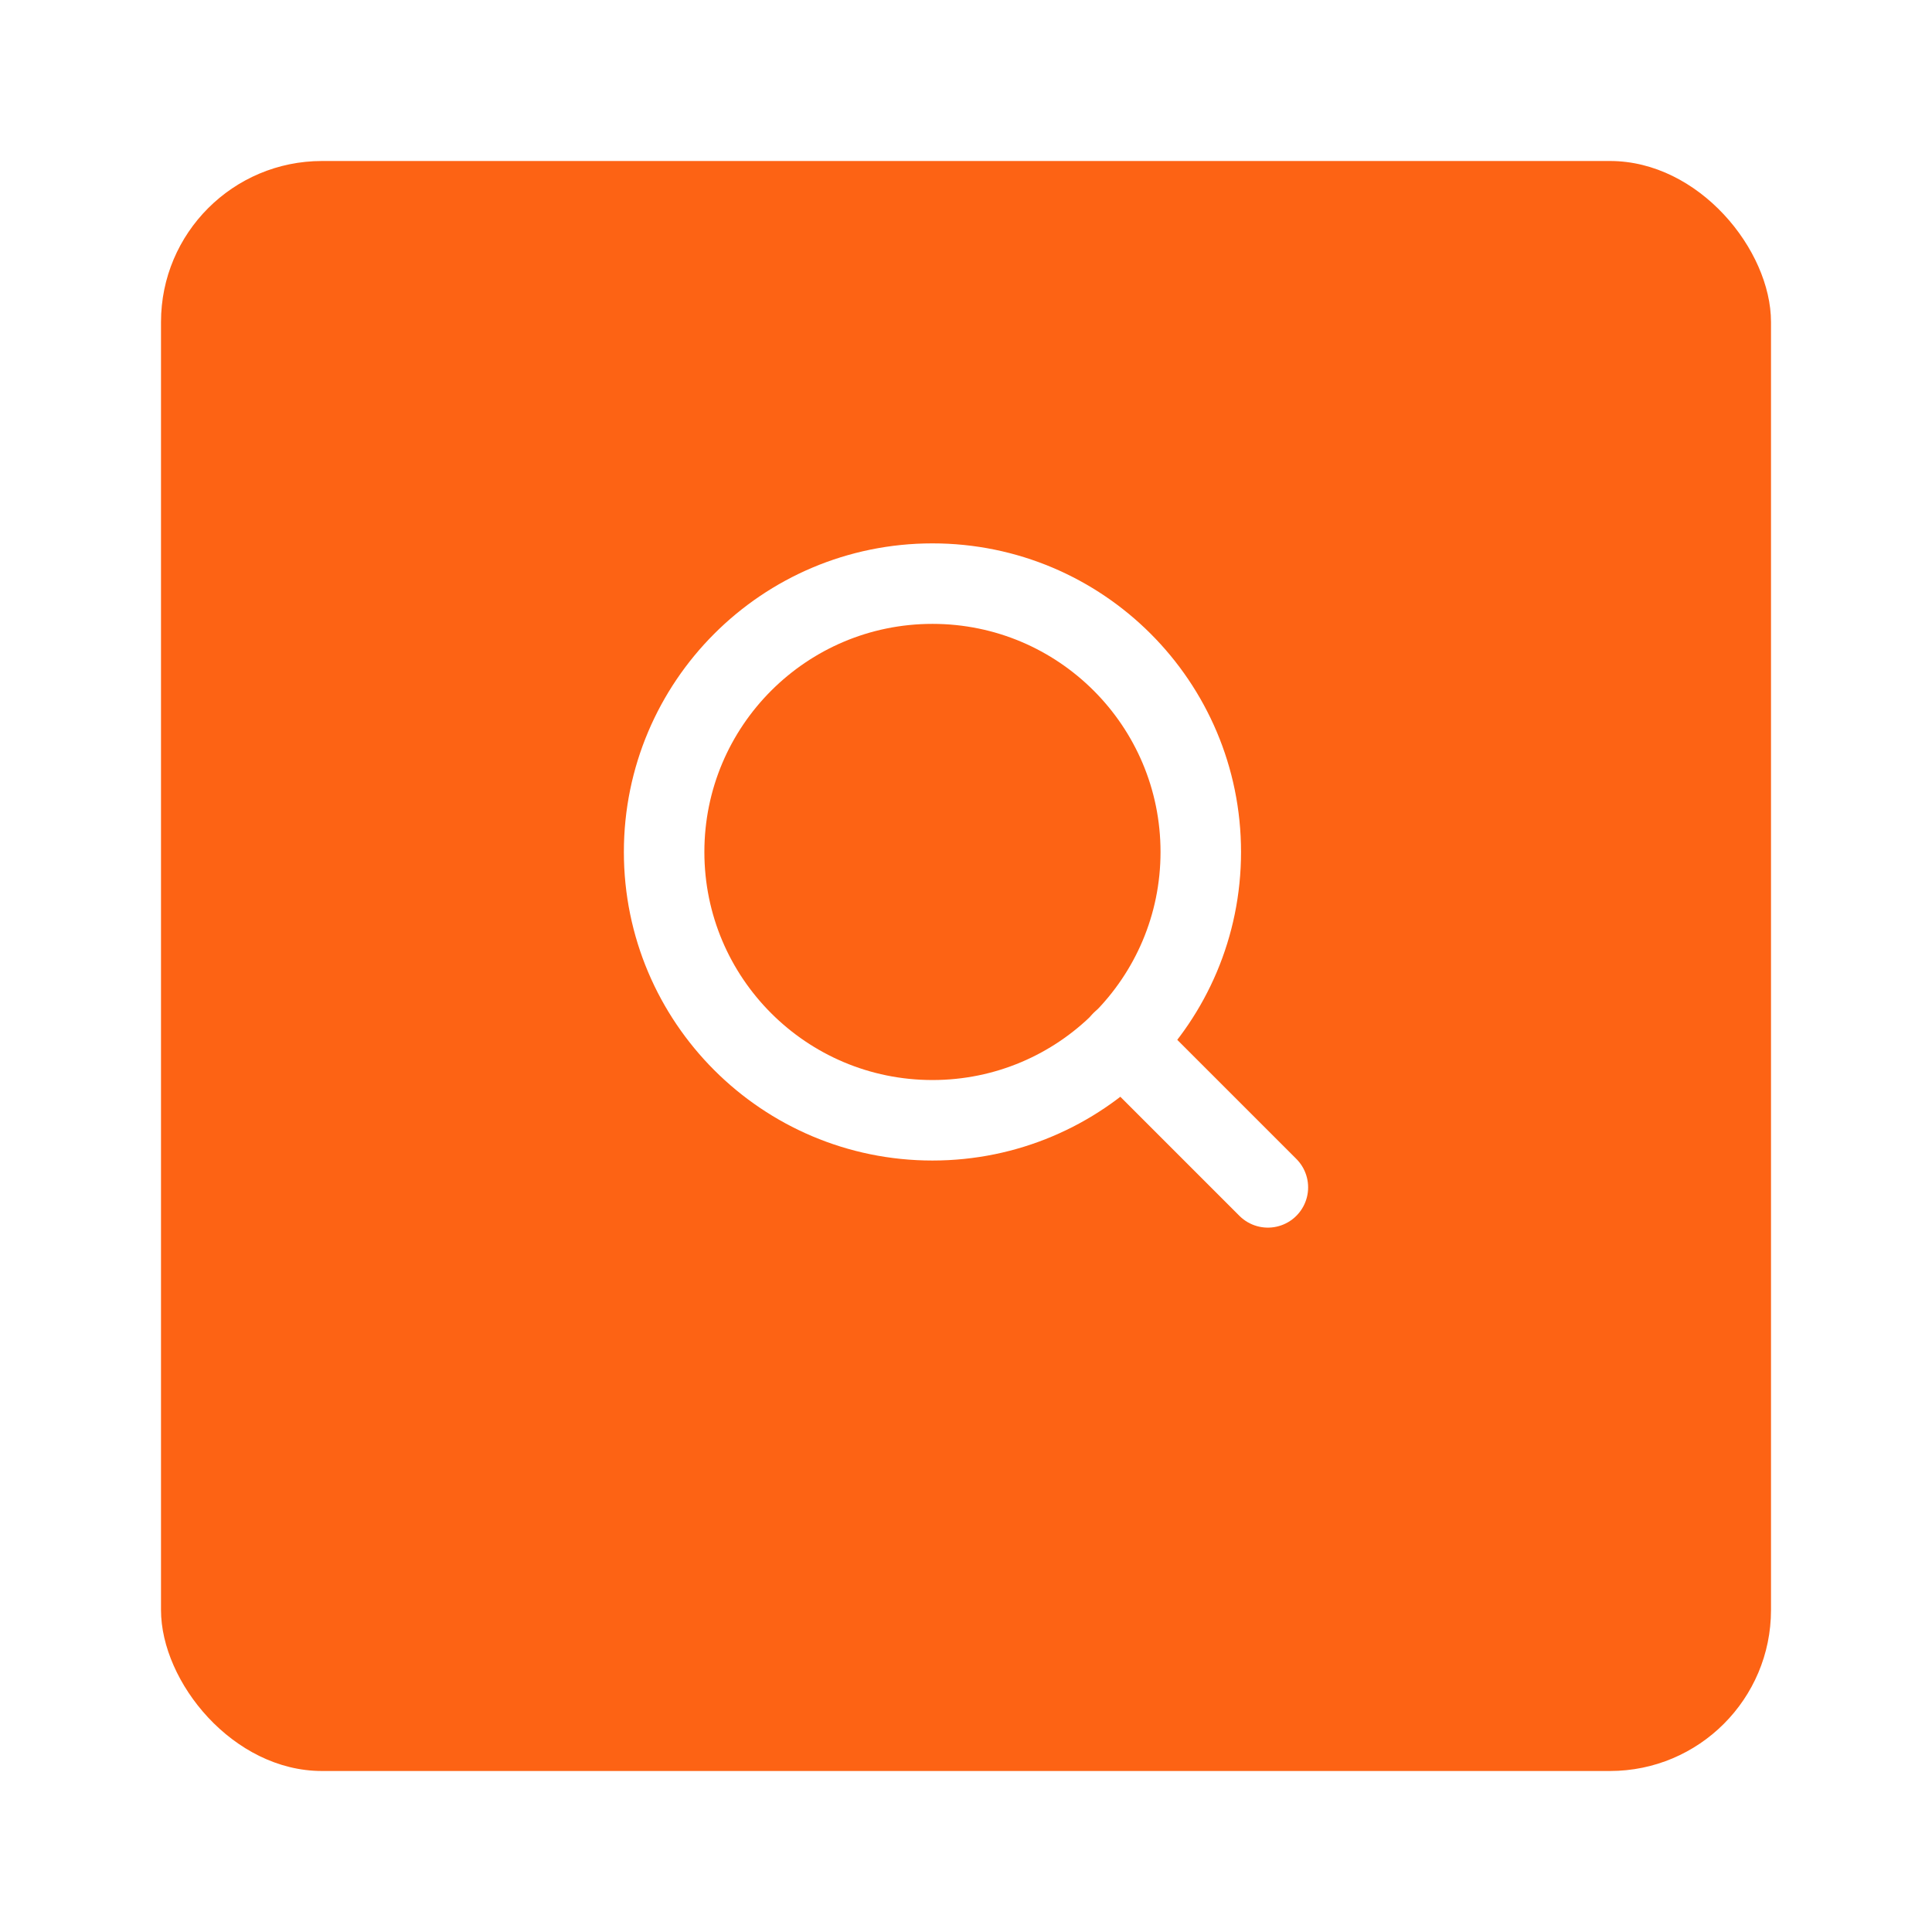 <svg width="48" height="48" viewBox="0 0 48 48" fill="none" xmlns="http://www.w3.org/2000/svg">
<g filter="url(#filter0_d_1_484)">
<rect x="4" y="2" width="40" height="40" rx="4" fill="#FD6314"/>
</g>
<path d="M23.167 27.833C26.849 27.833 29.833 24.849 29.833 21.167C29.833 17.485 26.849 14.5 23.167 14.5C19.485 14.5 16.5 17.485 16.5 21.167C16.5 24.849 19.485 27.833 23.167 27.833Z" stroke="white" stroke-width="2" stroke-linecap="round" stroke-linejoin="round"/>
<path d="M31.5 29.5L27.875 25.875" stroke="white" stroke-width="2" stroke-linecap="round" stroke-linejoin="round"/>
<defs>
<filter id="filter0_d_1_484" x="0" y="0" width="48" height="48" filterUnits="userSpaceOnUse" color-interpolation-filters="sRGB">
<feFlood flood-opacity="0" result="BackgroundImageFix"/>
<feColorMatrix in="SourceAlpha" type="matrix" values="0 0 0 0 0 0 0 0 0 0 0 0 0 0 0 0 0 0 127 0" result="hardAlpha"/>
<feOffset dy="2"/>
<feGaussianBlur stdDeviation="2"/>
<feComposite in2="hardAlpha" operator="out"/>
<feColorMatrix type="matrix" values="0 0 0 0 0.294 0 0 0 0 0.306 0 0 0 0 0.988 0 0 0 0.1 0"/>
<feBlend mode="normal" in2="BackgroundImageFix" result="effect1_dropShadow_1_484"/>
<feBlend mode="normal" in="SourceGraphic" in2="effect1_dropShadow_1_484" result="shape"/>
</filter>
</defs>
</svg>
